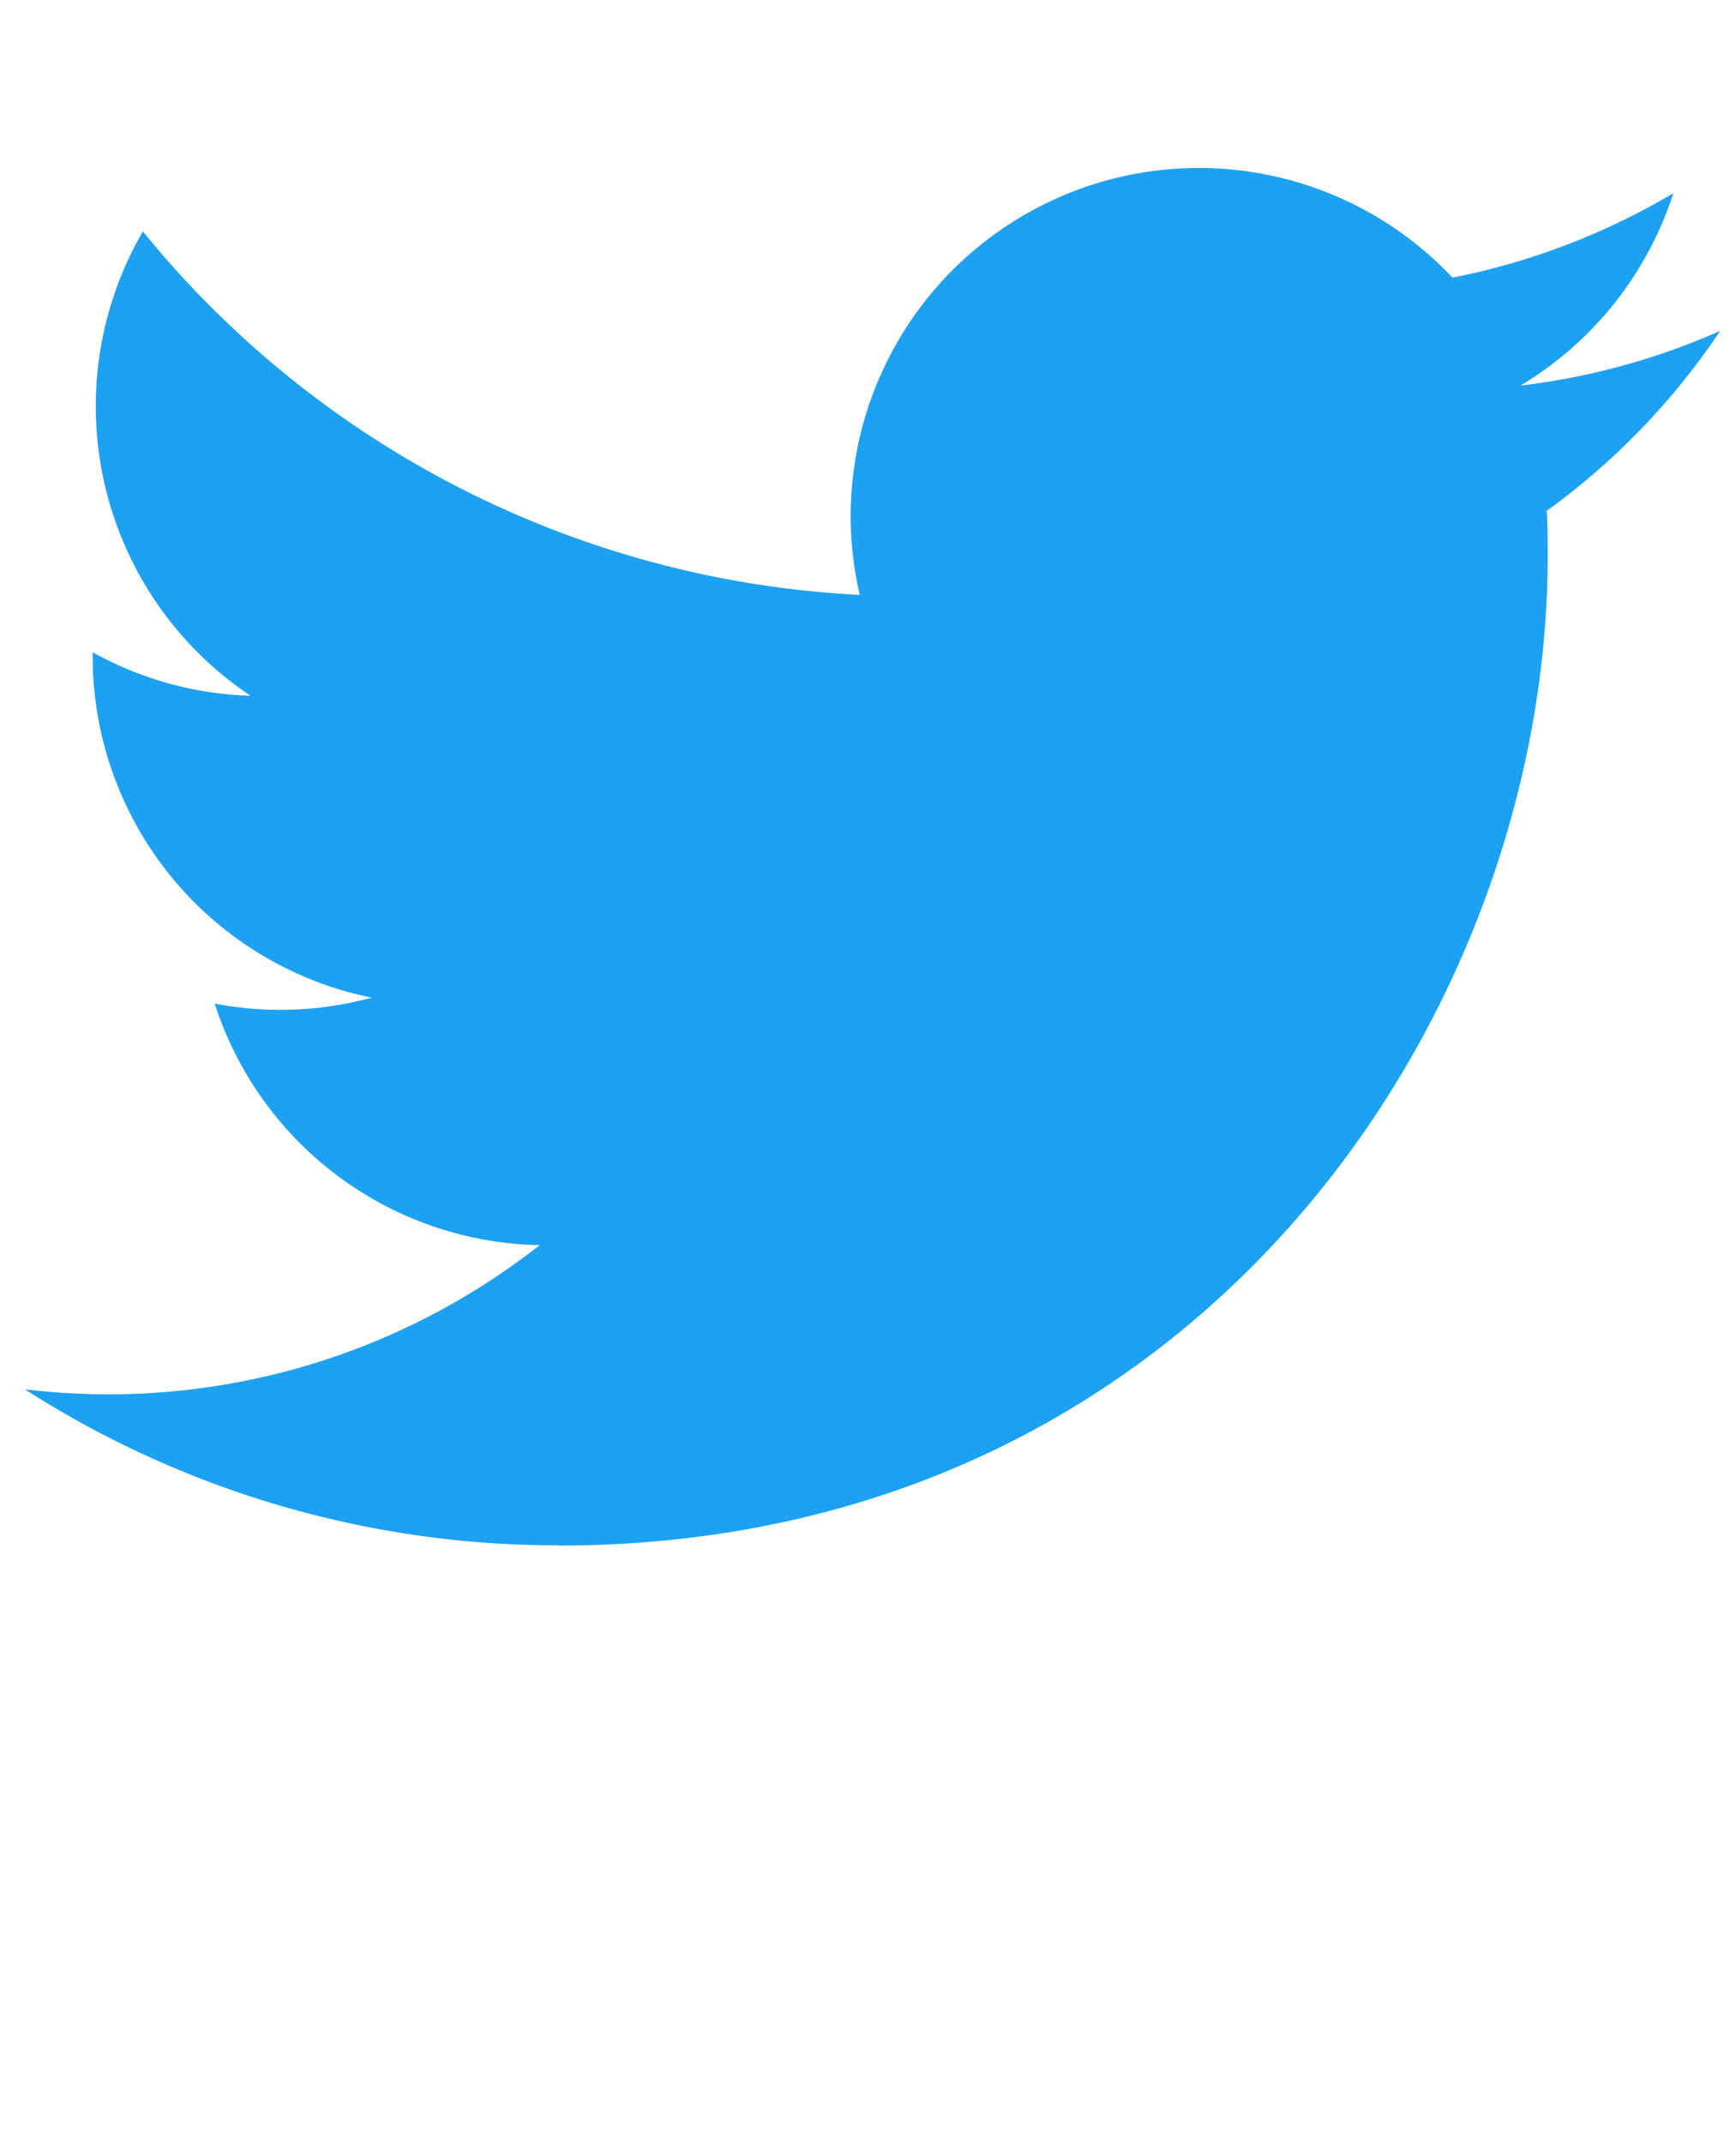 <?xml version="1.0" encoding="UTF-8"?>
<svg viewBox="0 0 256 316" xmlns="http://www.w3.org/2000/svg">
<path d="m82.29 227.91c94.34 0 145.94-78.16 145.94-145.94 0-2.22 0-4.43-0.15-6.63a104.36 104.36 0 0 0 25.59 -26.55 102.38 102.38 0 0 1 -29.46 8.07 51.47 51.47 0 0 0 22.55 -28.37 102.79 102.79 0 0 1 -32.57 12.45 51.34 51.34 0 0 0 -87.41 46.78 145.62 145.62 0 0 1 -105.71 -53.59 51.33 51.33 0 0 0 15.88 68.47 50.91 50.91 0 0 1 -23.28 -6.42v0.65a51.31 51.31 0 0 0 41.15 50.28 51.21 51.21 0 0 1 -23.16 0.88 51.35 51.35 0 0 0 47.92 35.62 102.92 102.92 0 0 1 -63.7 22 104.41 104.41 0 0 1 -12.21 -0.74 145.21 145.21 0 0 0 78.62 23" fill="#1da1f2"/>
</svg>

